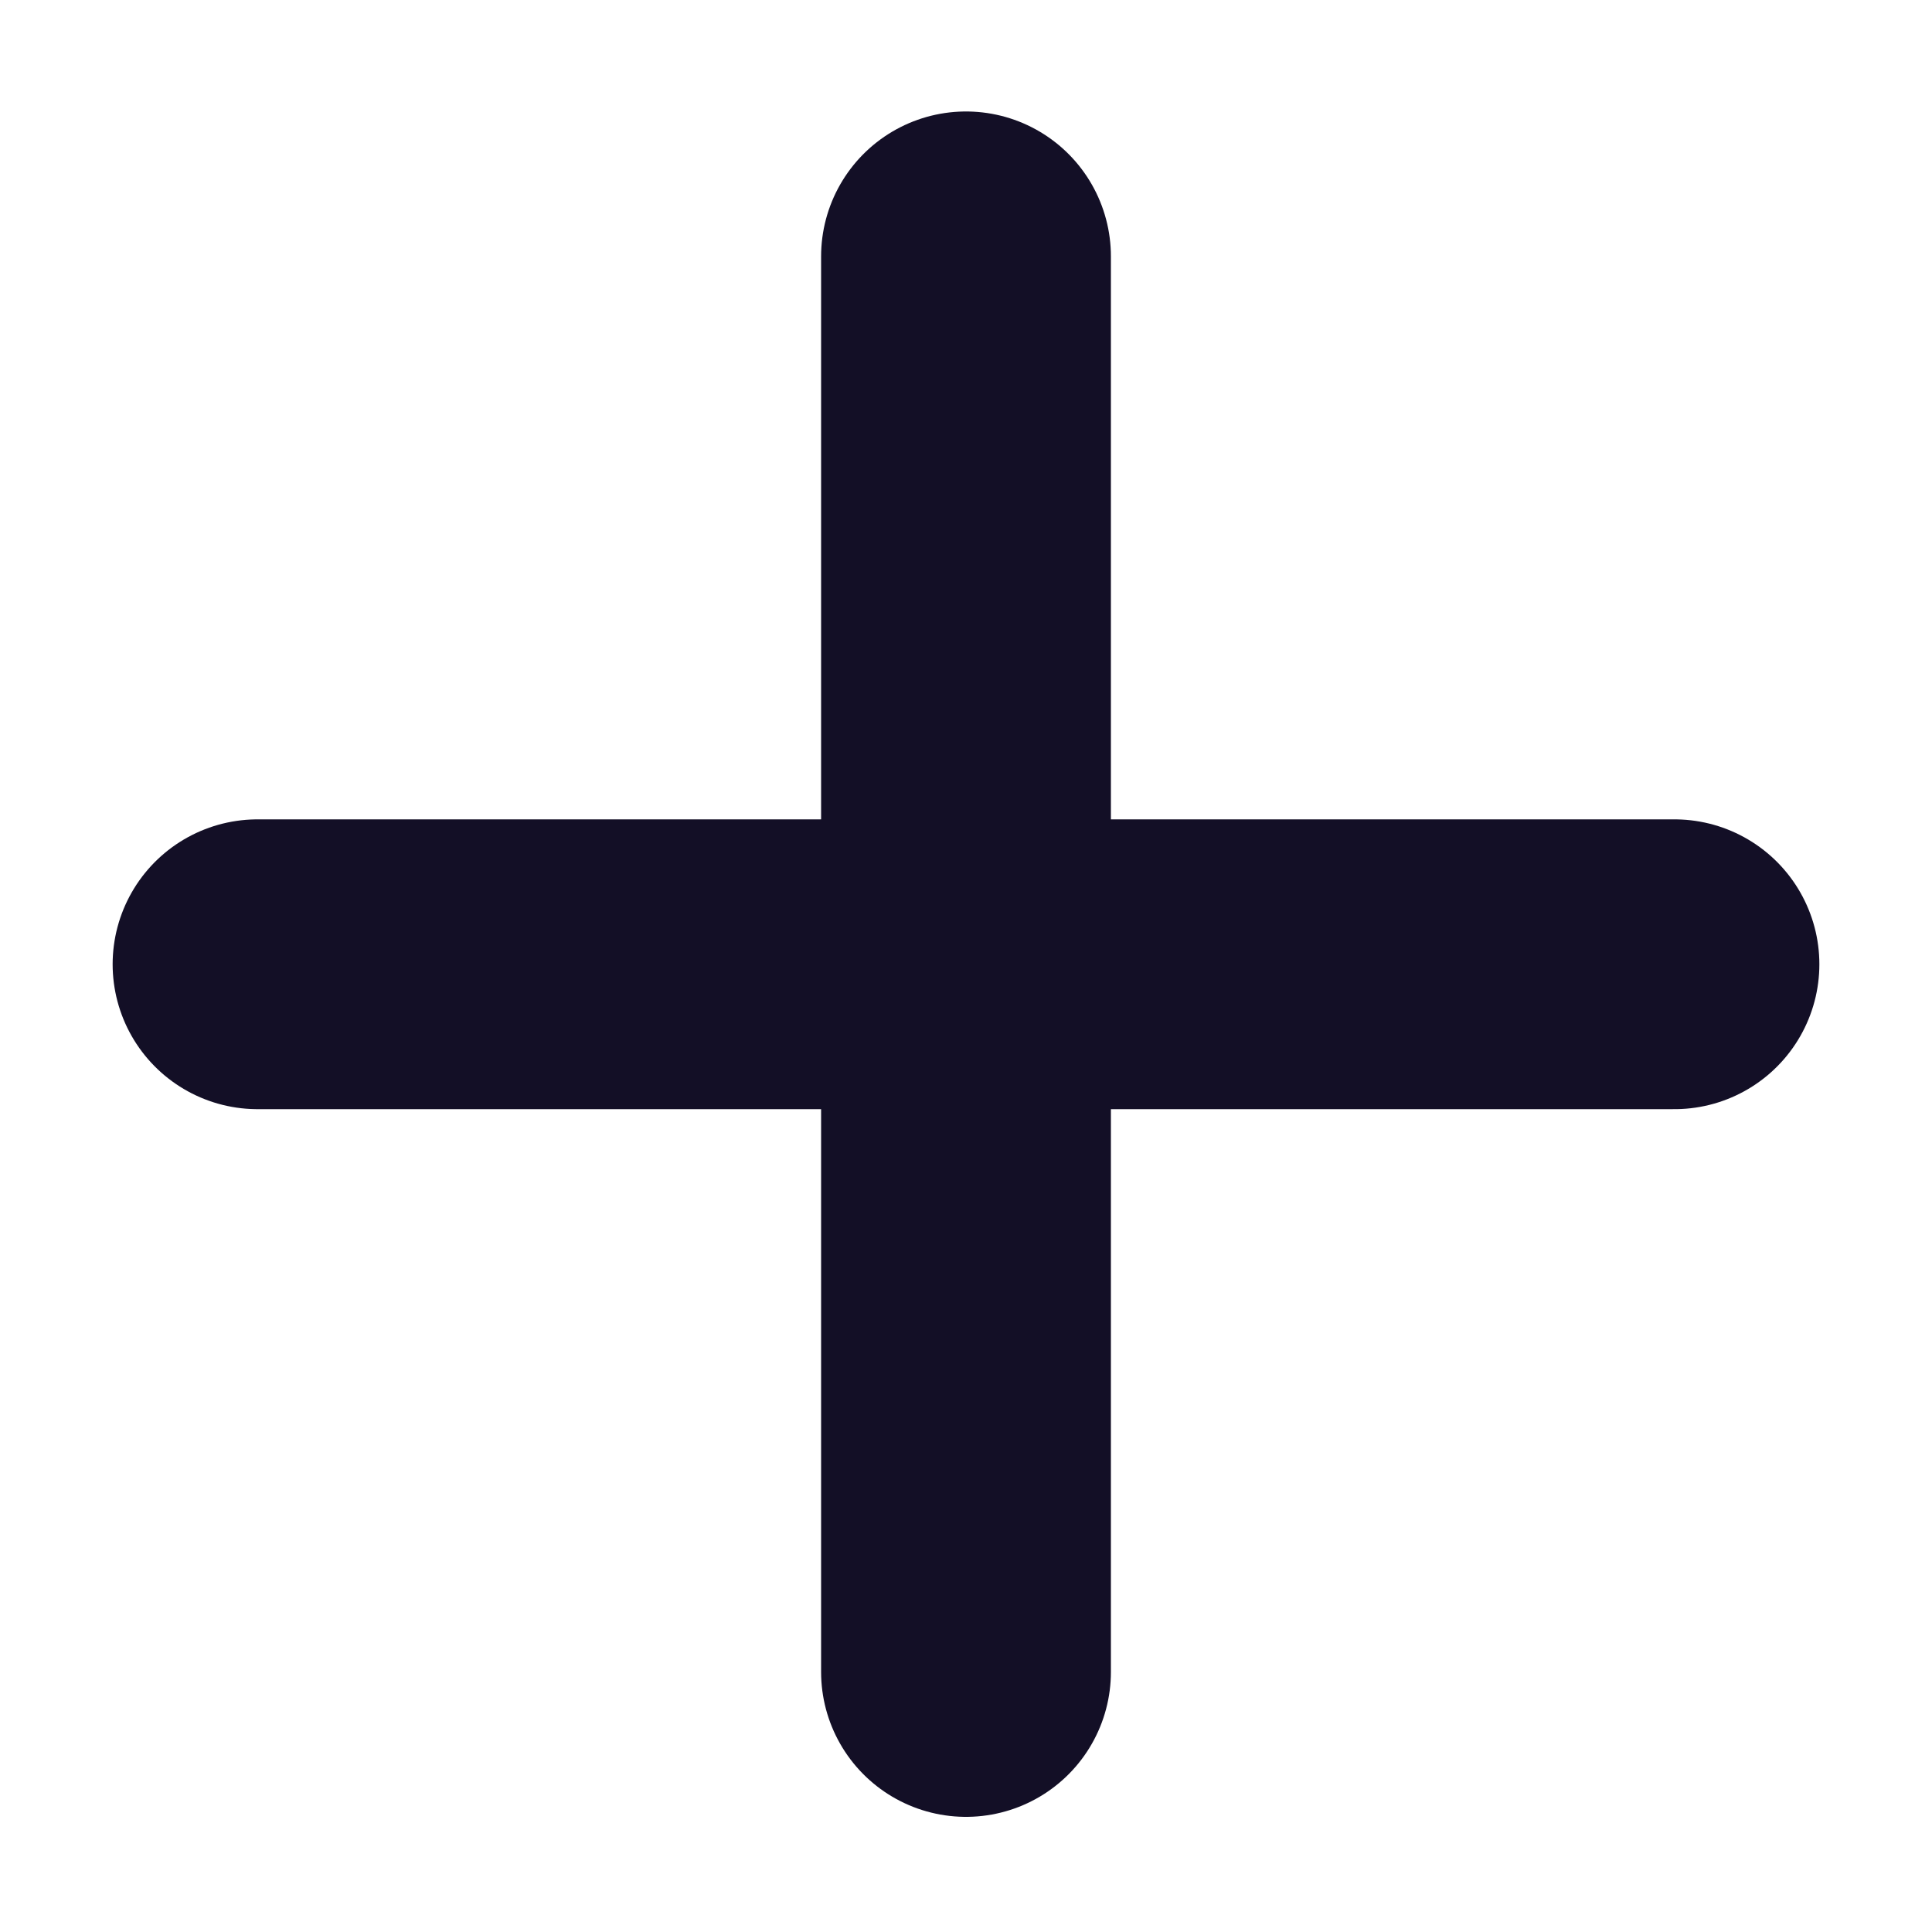 <svg width="10" height="10" viewBox="0 0 10 10" fill="none" xmlns="http://www.w3.org/2000/svg">
<path d="M5 1.327V8.654" stroke="#130F26" stroke-width="1.5" stroke-linecap="round" stroke-linejoin="round"/>
<path d="M8.667 4.991H1.333" stroke="#130F26" stroke-width="1.5" stroke-linecap="round" stroke-linejoin="round"/>
</svg>
